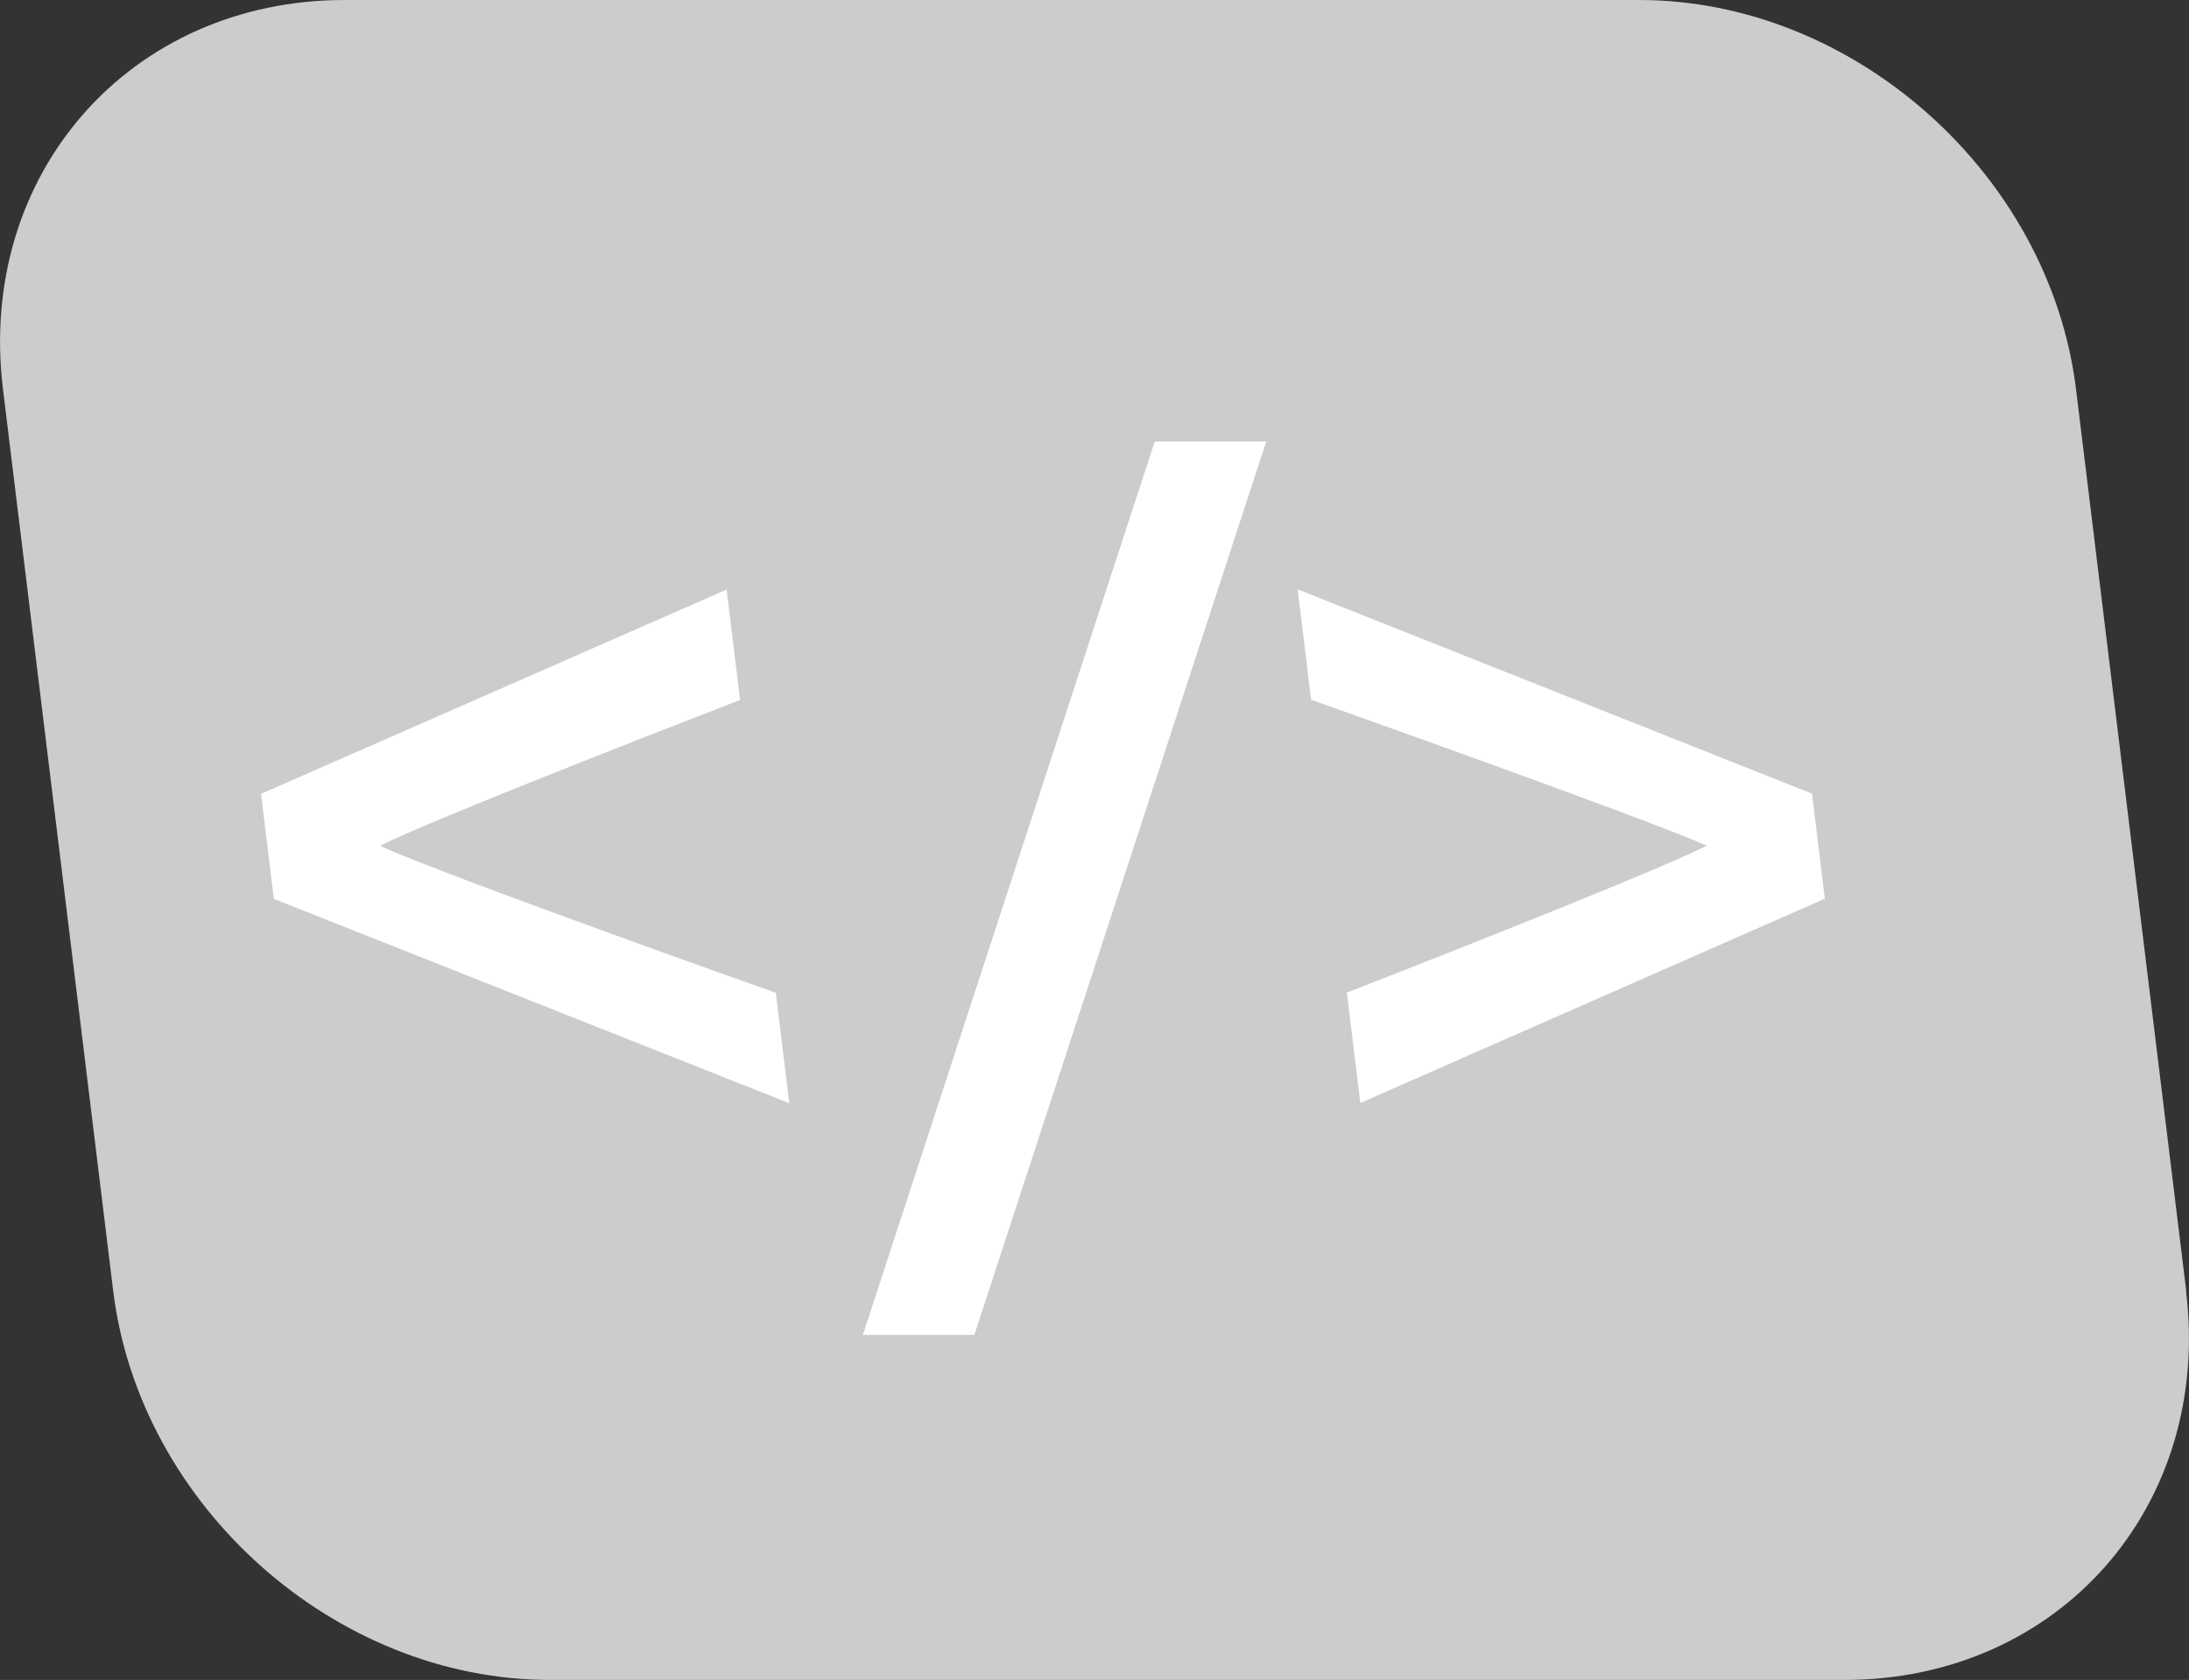 <?xml version="1.0" encoding="UTF-8"?><svg id="b" xmlns="http://www.w3.org/2000/svg" viewBox="0 0 102.31 78.53"><rect x="0" y="0" width="102.31" height="78.53" fill="#333333" stroke="none"/><defs><style>.d{fill:#ccc;}.e{fill:#fff;}</style></defs><g id="c"><path class="d" d="M102.17,60.34c1.23,10.05-5.92,18.19-15.97,18.19H25.7c-10.05,0-19.18-8.15-20.41-18.19L.14,18.2C-1.09,8.15,6.06,0,16.11,0h60.5c10.05,0,19.19,8.15,20.42,18.2l5.15,42.14Z"/><path class="e" d="M12.2,37.11l21.76-9.55.63,5.16s-14.3,5.52-16.83,6.82c2.9,1.34,18.5,6.87,18.5,6.87l.63,5.16-24.09-9.55-.6-4.91Z"/><path class="e" d="M53.97,20.64h5.21l-13.64,41.76h-5.21l13.64-41.76Z"/><path class="e" d="M85.29,42.01l-21.71,9.55-.63-5.16s14.2-5.52,16.82-6.87c-2.89-1.29-18.49-6.82-18.49-6.82l-.63-5.16,24.04,9.55.6,4.91Z"/></g></svg>